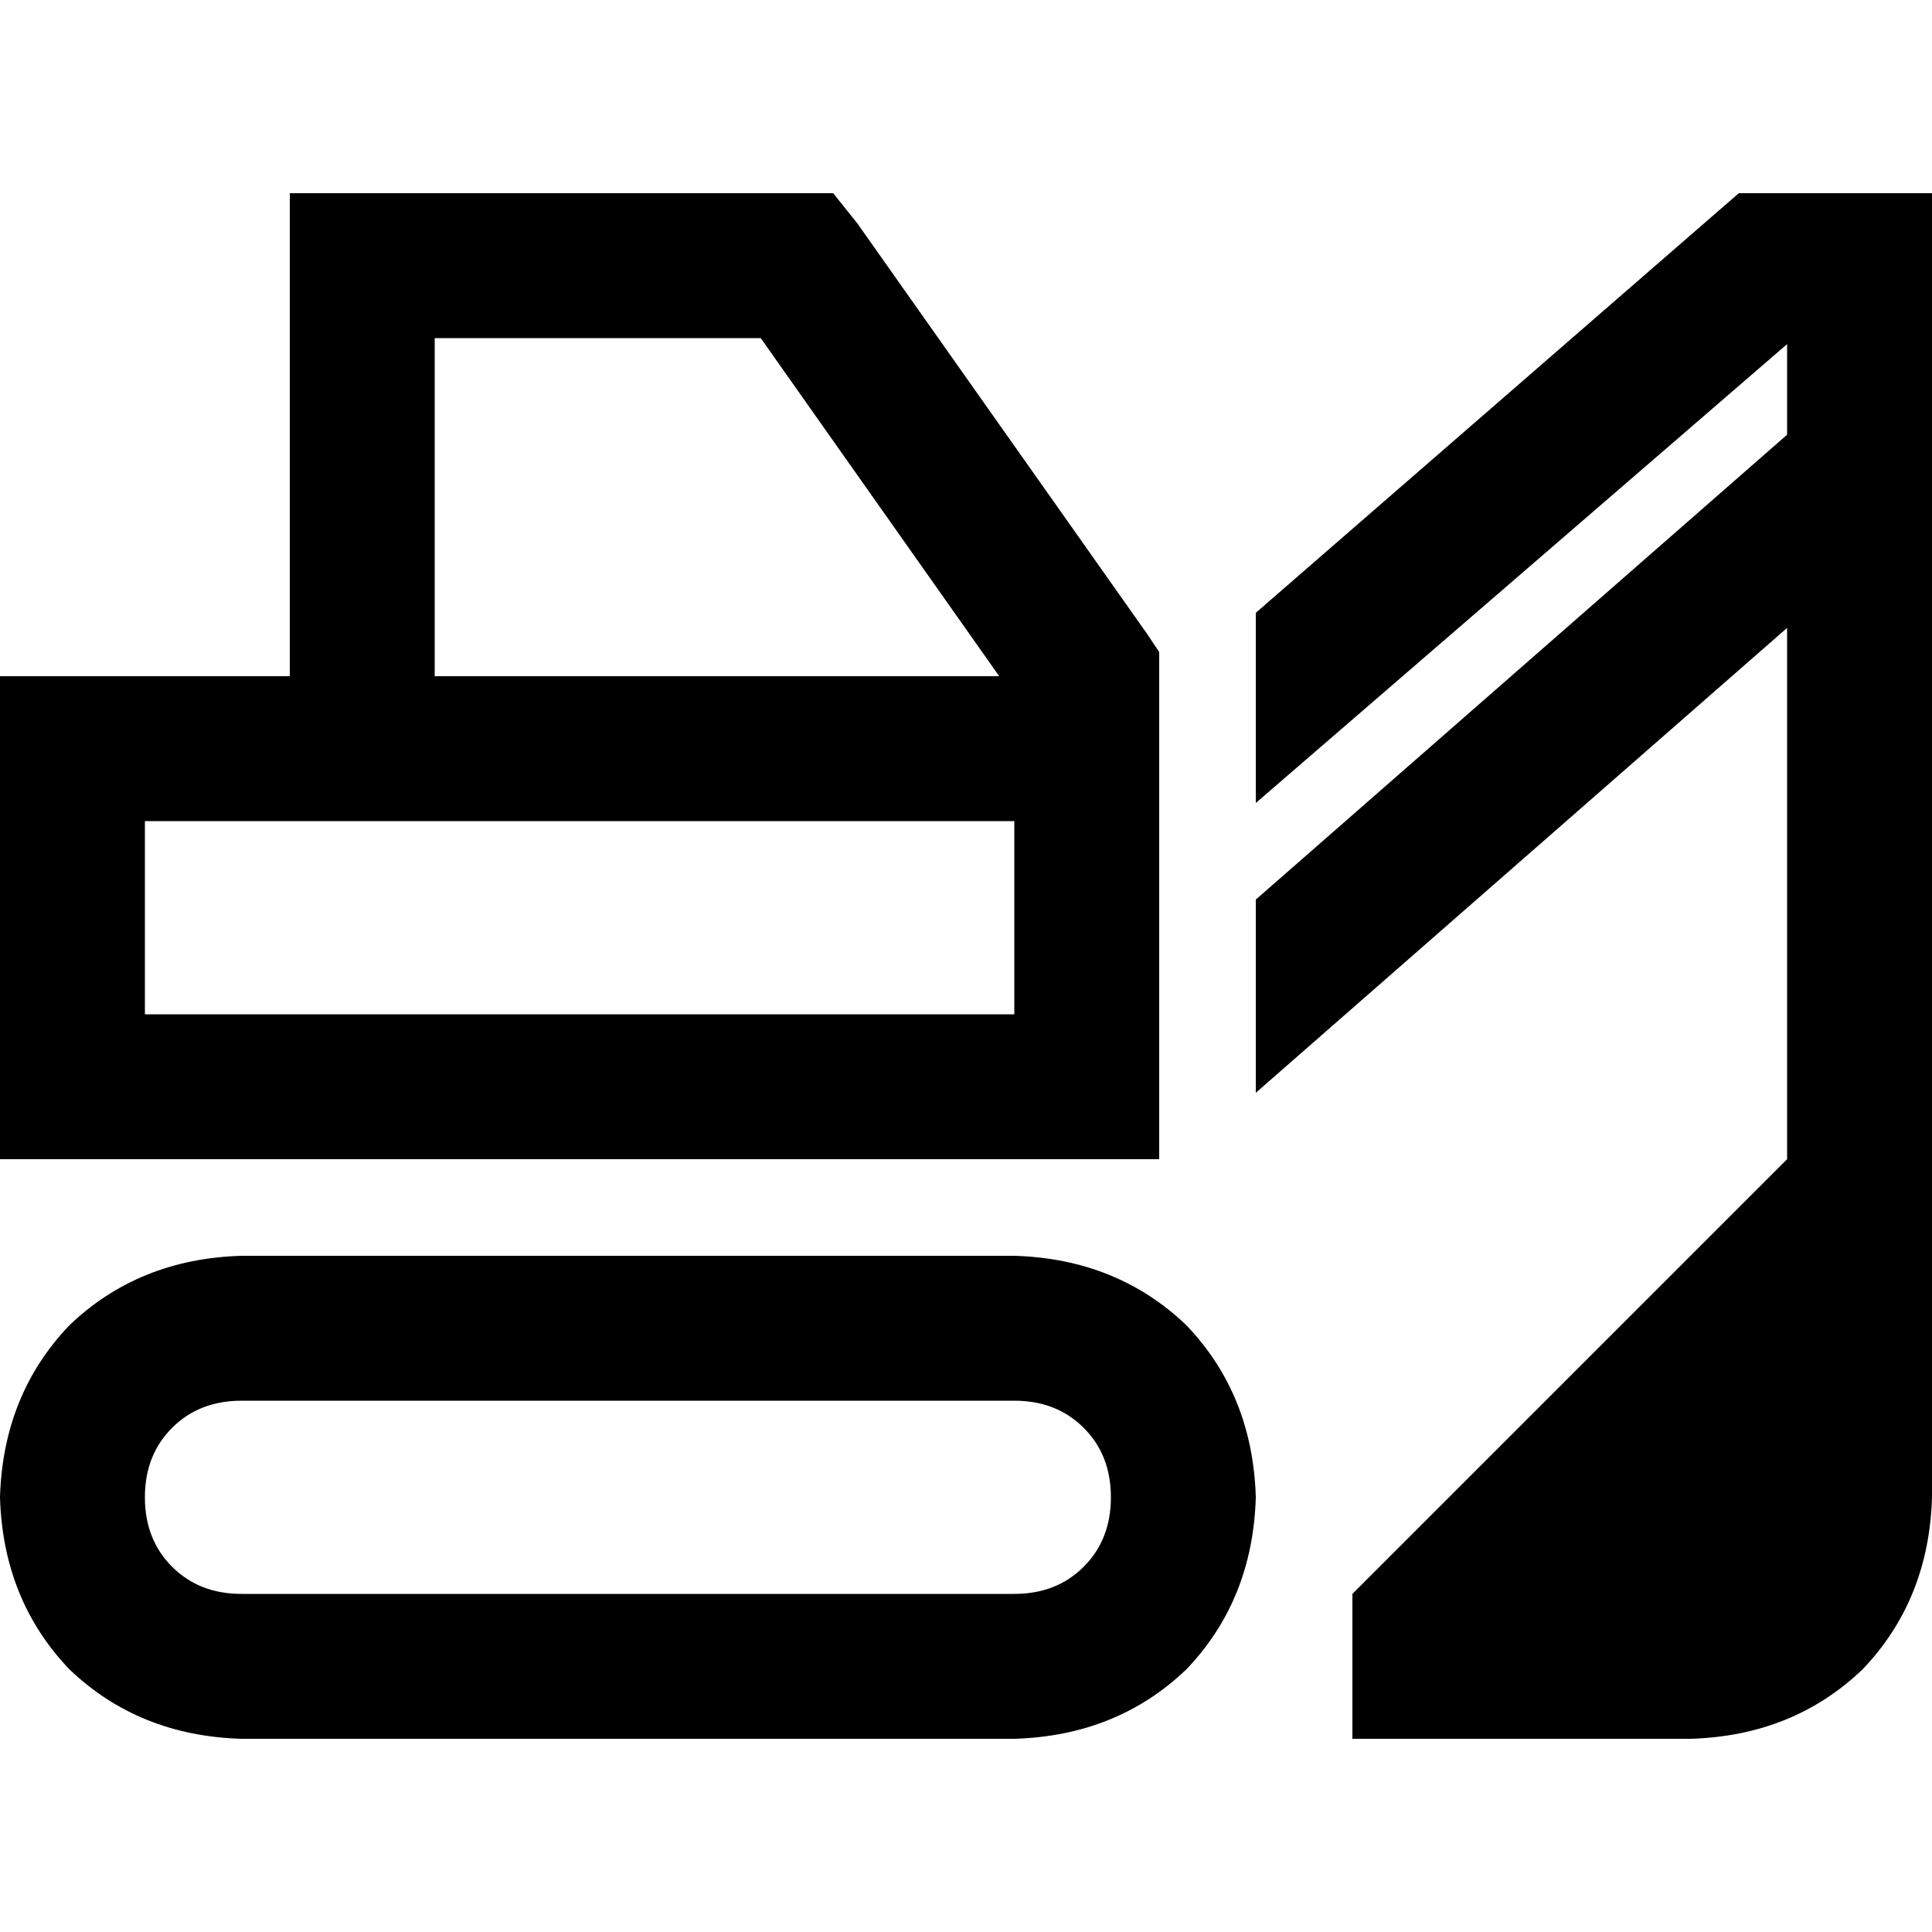 <svg xmlns="http://www.w3.org/2000/svg" viewBox="0 0 512 512">
  <path d="M 76.8 51.2 L 96 51.2 L 76.8 51.2 L 220.8 51.2 L 227.2 59.2 L 227.2 59.2 L 304 168 L 304 168 L 307.2 172.8 L 307.2 172.8 L 307.2 179.2 L 307.2 179.2 L 307.2 217.6 L 307.2 217.6 L 307.2 230.4 L 307.2 230.4 L 307.2 268.8 L 307.2 268.8 L 307.2 307.2 L 307.2 307.2 L 268.8 307.2 L 0 307.2 L 0 268.8 L 0 268.8 L 0 217.6 L 0 217.6 L 0 179.2 L 0 179.2 L 38.4 179.2 L 76.8 179.2 L 76.8 70.4 L 76.8 70.4 L 76.8 51.2 L 76.8 51.2 Z M 201.6 89.6 L 115.2 89.6 L 201.6 89.6 L 115.2 89.6 L 115.2 179.2 L 115.2 179.2 L 264.8 179.2 L 264.8 179.2 L 201.6 89.6 L 201.6 89.6 Z M 38.4 217.6 L 38.4 268.8 L 38.4 217.6 L 38.4 268.8 L 268.8 268.8 L 268.8 268.8 L 268.8 230.4 L 268.8 230.4 L 268.8 217.6 L 268.8 217.6 L 38.4 217.6 L 38.4 217.6 Z M 64 371.2 Q 52.8 371.2 45.6 378.4 L 45.6 378.4 L 45.6 378.4 Q 38.4 385.6 38.4 396.8 Q 38.4 408 45.6 415.2 Q 52.8 422.4 64 422.4 L 268.8 422.4 L 268.8 422.4 Q 280 422.4 287.2 415.2 Q 294.4 408 294.4 396.8 Q 294.4 385.6 287.2 378.4 Q 280 371.2 268.8 371.2 L 64 371.2 L 64 371.2 Z M 0 396.8 Q 0.8 369.6 18.4 351.2 L 18.4 351.2 L 18.4 351.2 Q 36.8 333.6 64 332.8 L 268.8 332.8 L 268.8 332.8 Q 296 333.6 314.4 351.2 Q 332 369.6 332.8 396.8 Q 332 424 314.4 442.4 Q 296 460 268.8 460.8 L 64 460.8 L 64 460.8 Q 36.8 460 18.4 442.4 Q 0.8 424 0 396.8 L 0 396.8 Z M 358.4 422.4 L 473.6 307.2 L 358.4 422.4 L 473.6 307.2 L 473.6 217.6 L 473.6 217.6 L 473.6 166.4 L 473.6 166.4 L 435.2 200 L 435.2 200 L 332.8 289.6 L 332.8 289.6 L 332.8 238.4 L 332.8 238.4 L 448 137.6 L 448 137.6 L 473.6 115.2 L 473.6 115.2 L 473.6 91.2 L 473.6 91.2 L 332.8 212.8 L 332.8 212.8 L 332.8 162.4 L 332.8 162.4 L 460.8 51.2 L 460.8 51.2 L 473.6 51.2 L 512 51.2 L 512 81.6 L 512 81.6 L 512 89.6 L 512 89.6 L 512 166.4 L 512 166.4 L 512 307.2 L 512 307.2 L 512 320 L 512 320 L 512 358.4 L 512 358.4 L 512 396.8 L 512 396.8 Q 511.2 424 493.6 442.4 Q 475.2 460 448 460.8 L 358.4 460.8 L 358.4 460.8 L 358.4 422.4 L 358.4 422.4 Z" />
</svg>